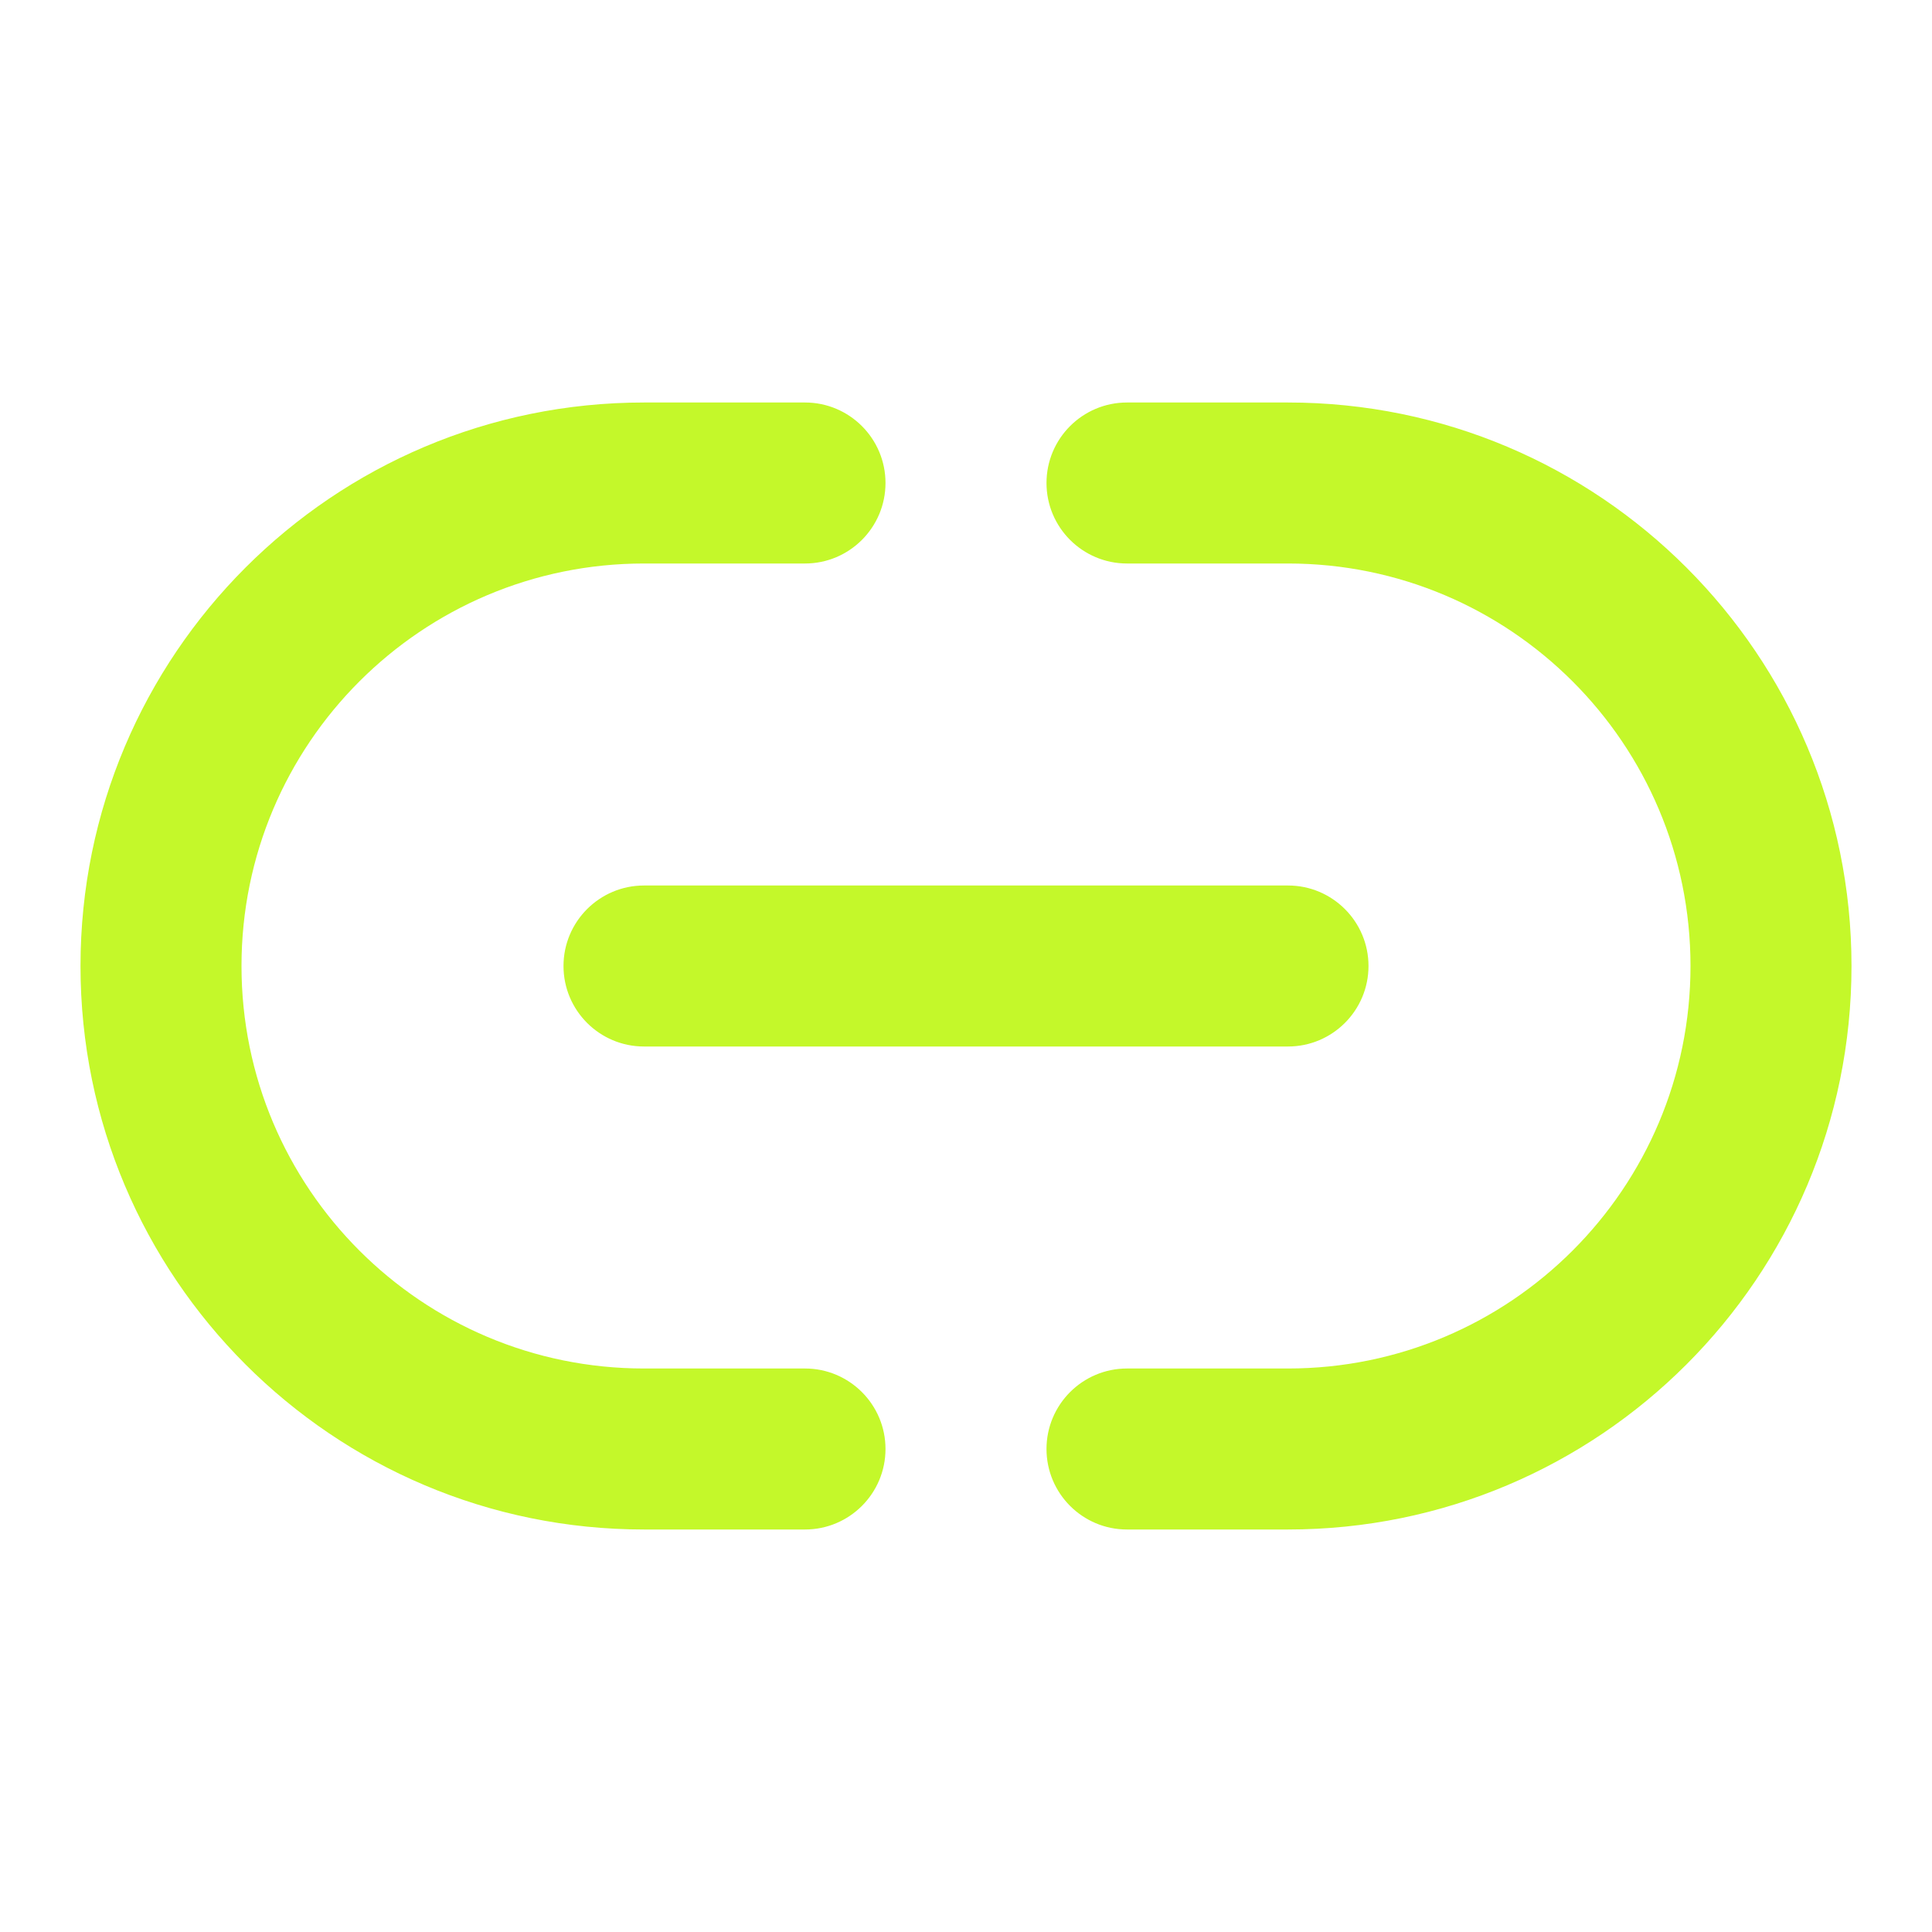 <!DOCTYPE svg PUBLIC "-//W3C//DTD SVG 1.1//EN" "http://www.w3.org/Graphics/SVG/1.1/DTD/svg11.dtd">

<!-- Uploaded to: SVG Repo, www.svgrepo.com, Transformed by: SVG Repo Mixer Tools -->
<svg width="800px" height="800px" viewBox="0 0 24 24" fill="none" xmlns="http://www.w3.org/2000/svg">

<g id="SVGRepo_bgCarrier" stroke-width="0"/>

<g id="SVGRepo_tracerCarrier" stroke-linecap="round" stroke-linejoin="round"/>

<g id="SVGRepo_iconCarrier"> <path fill-rule="evenodd" clip-rule="evenodd" d="M8 7C5.239 7 3 9.239 3 12C3 14.761 5.239 17 8 17H10C10.552 17 11 17.448 11 18C11 18.552 10.552 19 10 19H8C4.134 19 1 15.866 1 12C1 8.134 4.134 5 8 5H10C10.552 5 11 5.448 11 6C11 6.552 10.552 7 10 7H8ZM13 6C13 5.448 13.448 5 14 5H16C19.866 5 23 8.134 23 12C23 15.866 19.866 19 16 19H14C13.448 19 13 18.552 13 18C13 17.448 13.448 17 14 17H16C18.761 17 21 14.761 21 12C21 9.239 18.761 7 16 7H14C13.448 7 13 6.552 13 6ZM7 12C7 11.448 7.448 11 8 11H16C16.552 11 17 11.448 17 12C17 12.552 16.552 13 16 13H8C7.448 13 7 12.552 7 12Z" fill="#c4f82a"/> </g>

</svg>